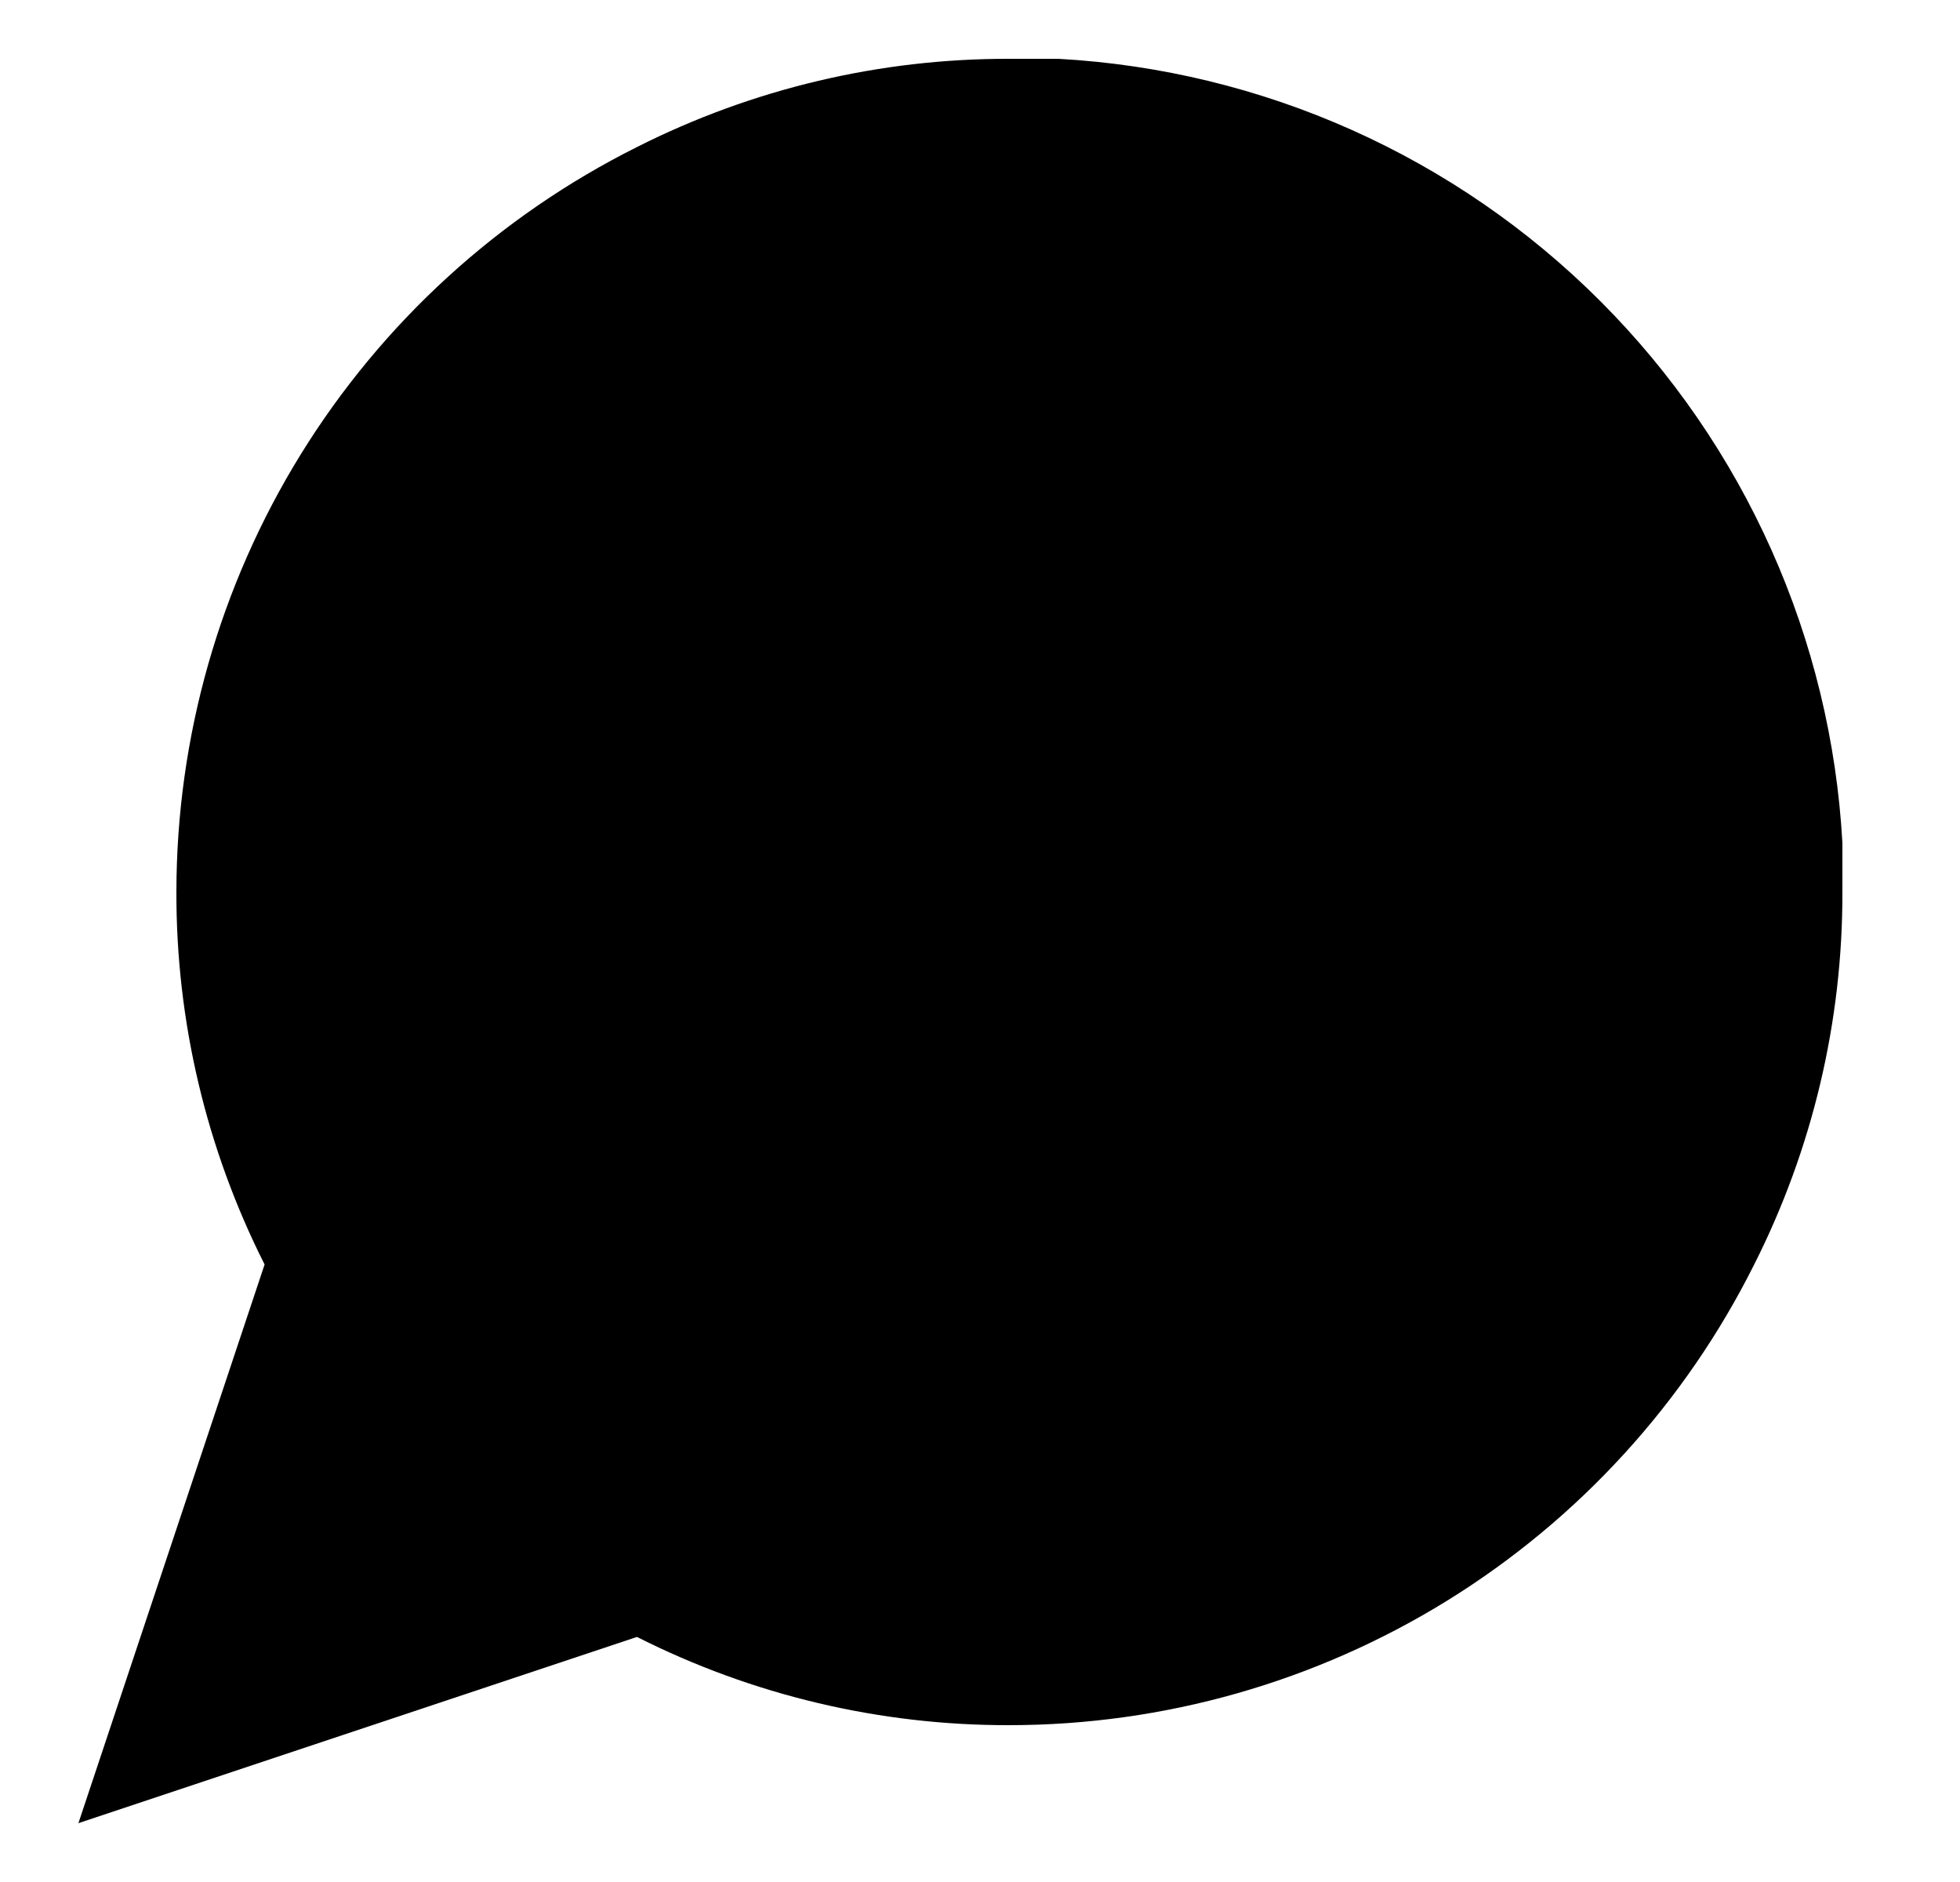 <svg width="25" height="24" viewBox="0 0 25 24" xmlns="http://www.w3.org/2000/svg">
<path d="M23.5 11.375C23.504 13.025 23.119 14.652 22.375 16.125C21.493 17.89 20.137 19.374 18.459 20.412C16.781 21.449 14.848 21.999 12.875 22C11.225 22.004 9.598 21.619 8.125 20.875L1 23.25L3.375 16.125C2.631 14.652 2.246 13.025 2.25 11.375C2.251 9.402 2.801 7.469 3.838 5.791C4.876 4.113 6.36 2.757 8.125 1.875C9.598 1.131 11.225 0.746 12.875 0.75H13.5C16.105 0.894 18.566 1.993 20.411 3.839C22.256 5.684 23.356 8.145 23.5 10.75V11.375Z" stroke="none" stroke-width="1.5" stroke-linecap="round" stroke-linejoin="round"/>
<path d="M12.194 10.688C12.359 10.578 12.552 10.519 12.75 10.519C13.015 10.519 13.27 10.625 13.457 10.812C13.645 11 13.75 11.254 13.75 11.519C13.75 11.717 13.691 11.91 13.582 12.075C13.472 12.239 13.315 12.367 13.133 12.443C12.95 12.519 12.749 12.539 12.555 12.5C12.361 12.461 12.183 12.366 12.043 12.226C11.903 12.086 11.808 11.908 11.769 11.714C11.731 11.52 11.75 11.319 11.826 11.136C11.902 10.954 12.03 10.798 12.194 10.688Z" stroke="none" stroke-width="1.5" stroke-linecap="round" stroke-linejoin="round"/>
<path d="M8.194 10.688C8.359 10.578 8.552 10.519 8.75 10.519C9.015 10.519 9.27 10.625 9.457 10.812C9.645 11 9.75 11.254 9.75 11.519C9.75 11.717 9.691 11.91 9.581 12.075C9.472 12.239 9.315 12.367 9.133 12.443C8.95 12.519 8.749 12.539 8.555 12.5C8.361 12.461 8.183 12.366 8.043 12.226C7.903 12.086 7.808 11.908 7.769 11.714C7.731 11.52 7.75 11.319 7.826 11.136C7.902 10.954 8.03 10.798 8.194 10.688Z" stroke="none" stroke-width="1.5" stroke-linecap="round" stroke-linejoin="round"/>
<path d="M16.194 10.688C16.359 10.578 16.552 10.519 16.75 10.519C17.015 10.519 17.27 10.625 17.457 10.812C17.645 11 17.75 11.254 17.75 11.519C17.75 11.717 17.691 11.91 17.581 12.075C17.472 12.239 17.315 12.367 17.133 12.443C16.95 12.519 16.749 12.539 16.555 12.5C16.361 12.461 16.183 12.366 16.043 12.226C15.903 12.086 15.808 11.908 15.769 11.714C15.731 11.52 15.75 11.319 15.826 11.136C15.902 10.954 16.03 10.798 16.194 10.688Z" stroke="none" stroke-width="1.5" stroke-linecap="round" stroke-linejoin="round"/>
</svg>
